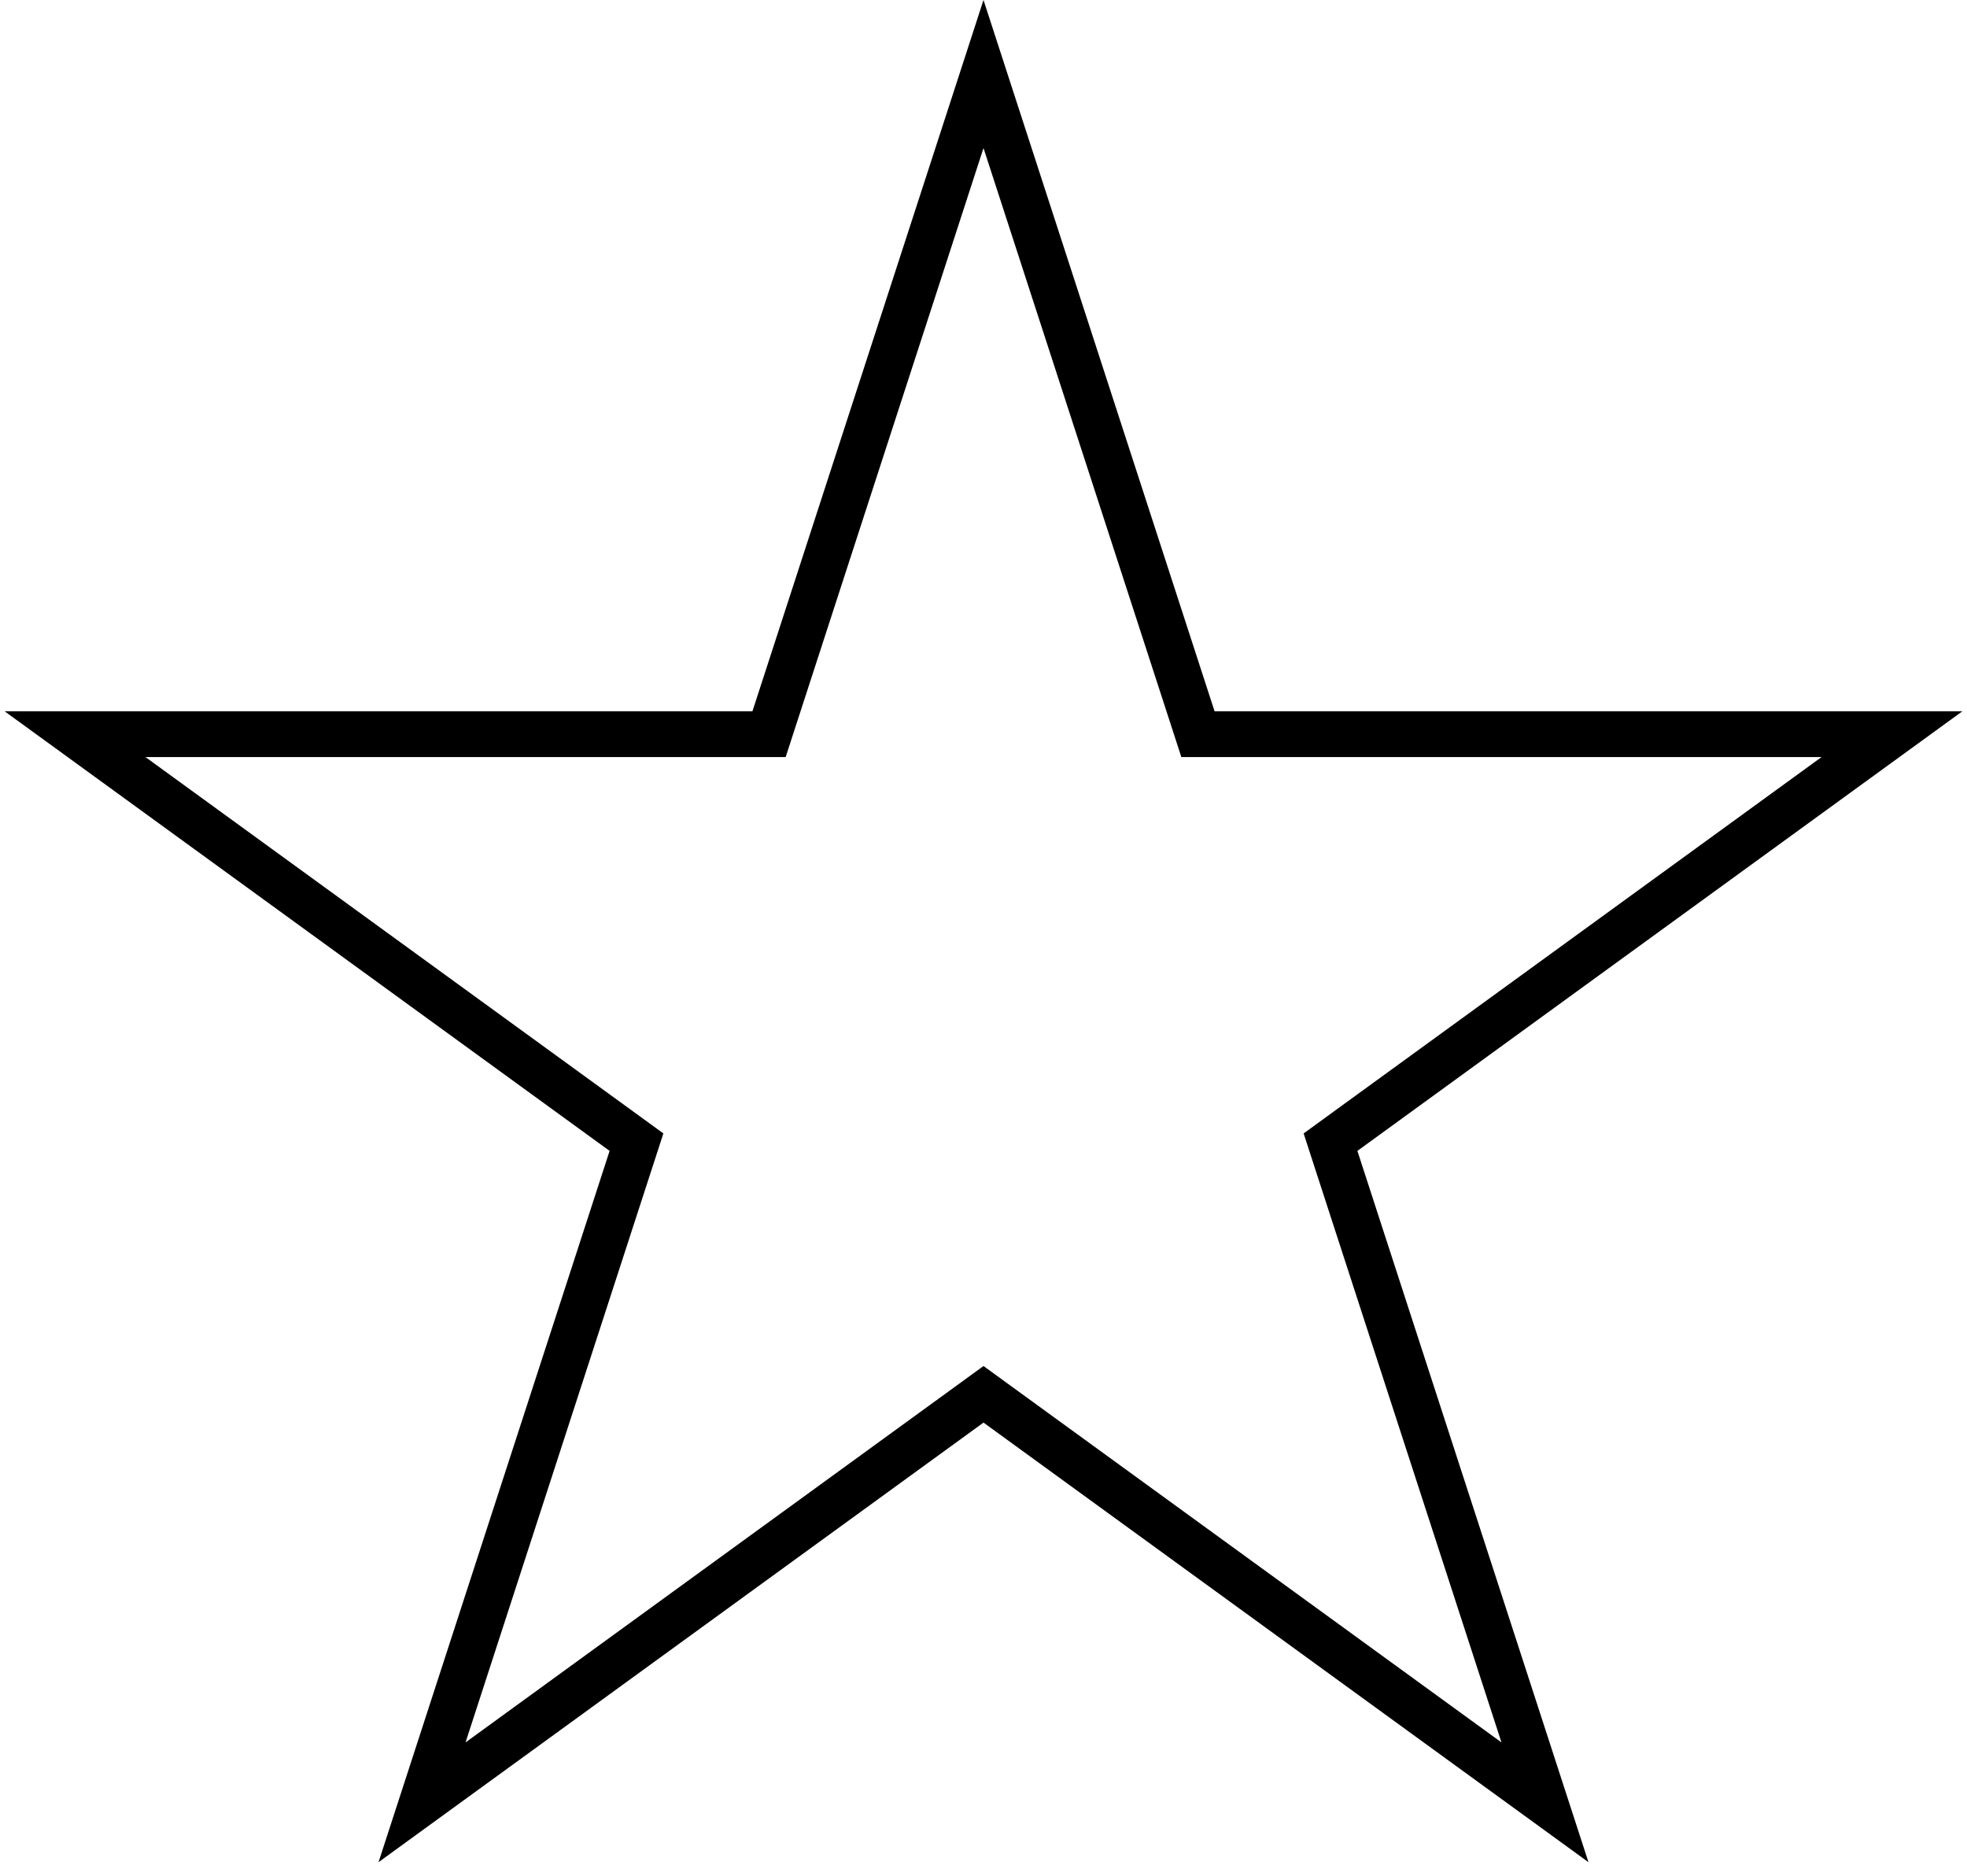 <svg width="43" height="41" viewBox="0 0 43 41" fill="none" xmlns="http://www.w3.org/2000/svg">
<path d="M21.5 1.618L26.076 15.702L26.188 16.047H26.552H41.36L29.38 24.751L29.086 24.965L29.198 25.31L33.774 39.394L21.794 30.69L21.5 30.476L21.206 30.69L9.226 39.394L13.802 25.31L13.914 24.965L13.62 24.751L1.64 16.047H16.448H16.812L16.924 15.702L21.5 1.618Z" stroke="black"/>
</svg>
